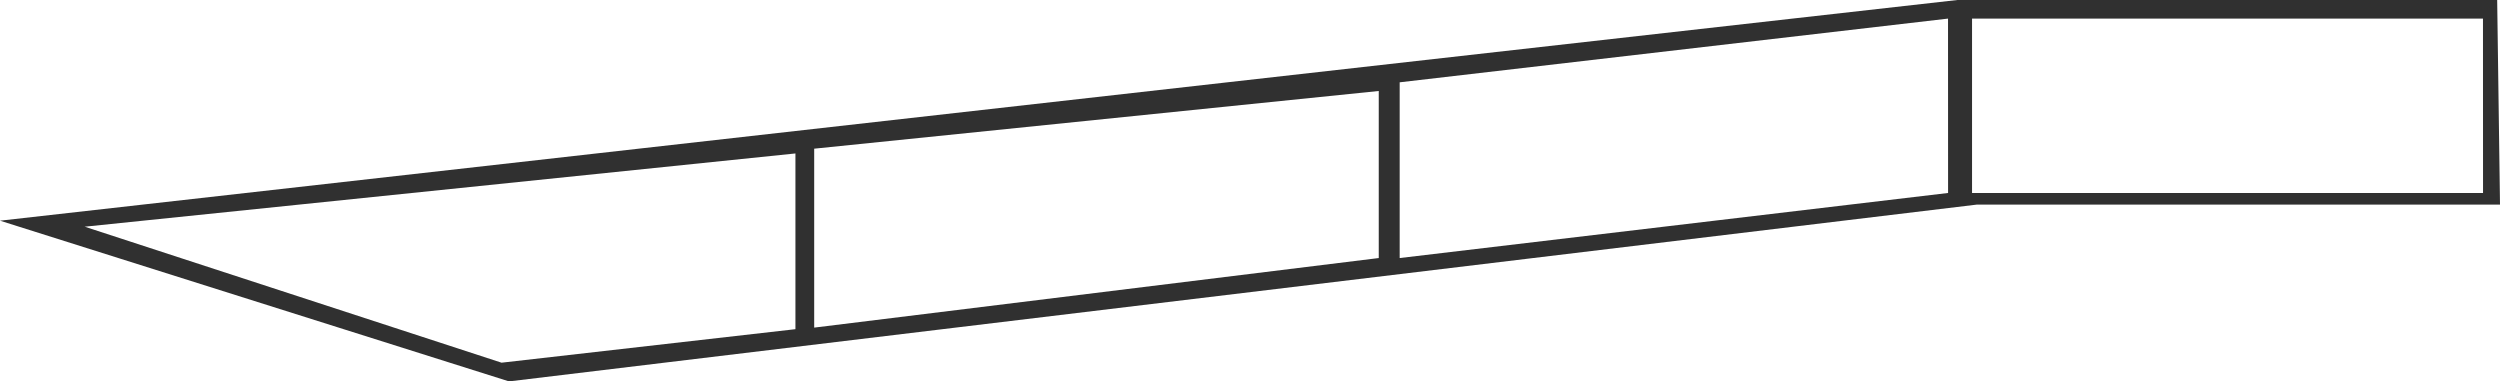 <svg xmlns="http://www.w3.org/2000/svg" viewBox="0 0 461.07 70.34"><defs><style>.cls-1{fill:#303030;}</style></defs><g id="Layer_2" data-name="Layer 2"><g id="Building"><path class="cls-1" d="M460.55,0H361L0,40.7,93.88,70.34,364.62,37.73h96.45ZM146.7,60.71,92.5,66.89,15.62,41.81,146.7,28.3ZM254.28,47.59,150.16,60.42v-33L254.28,16.78Zm105-12-101.14,12V15.18L359.27,3.43Zm98.66,0H363.7V3.43h94.23Z"/></g></g></svg>